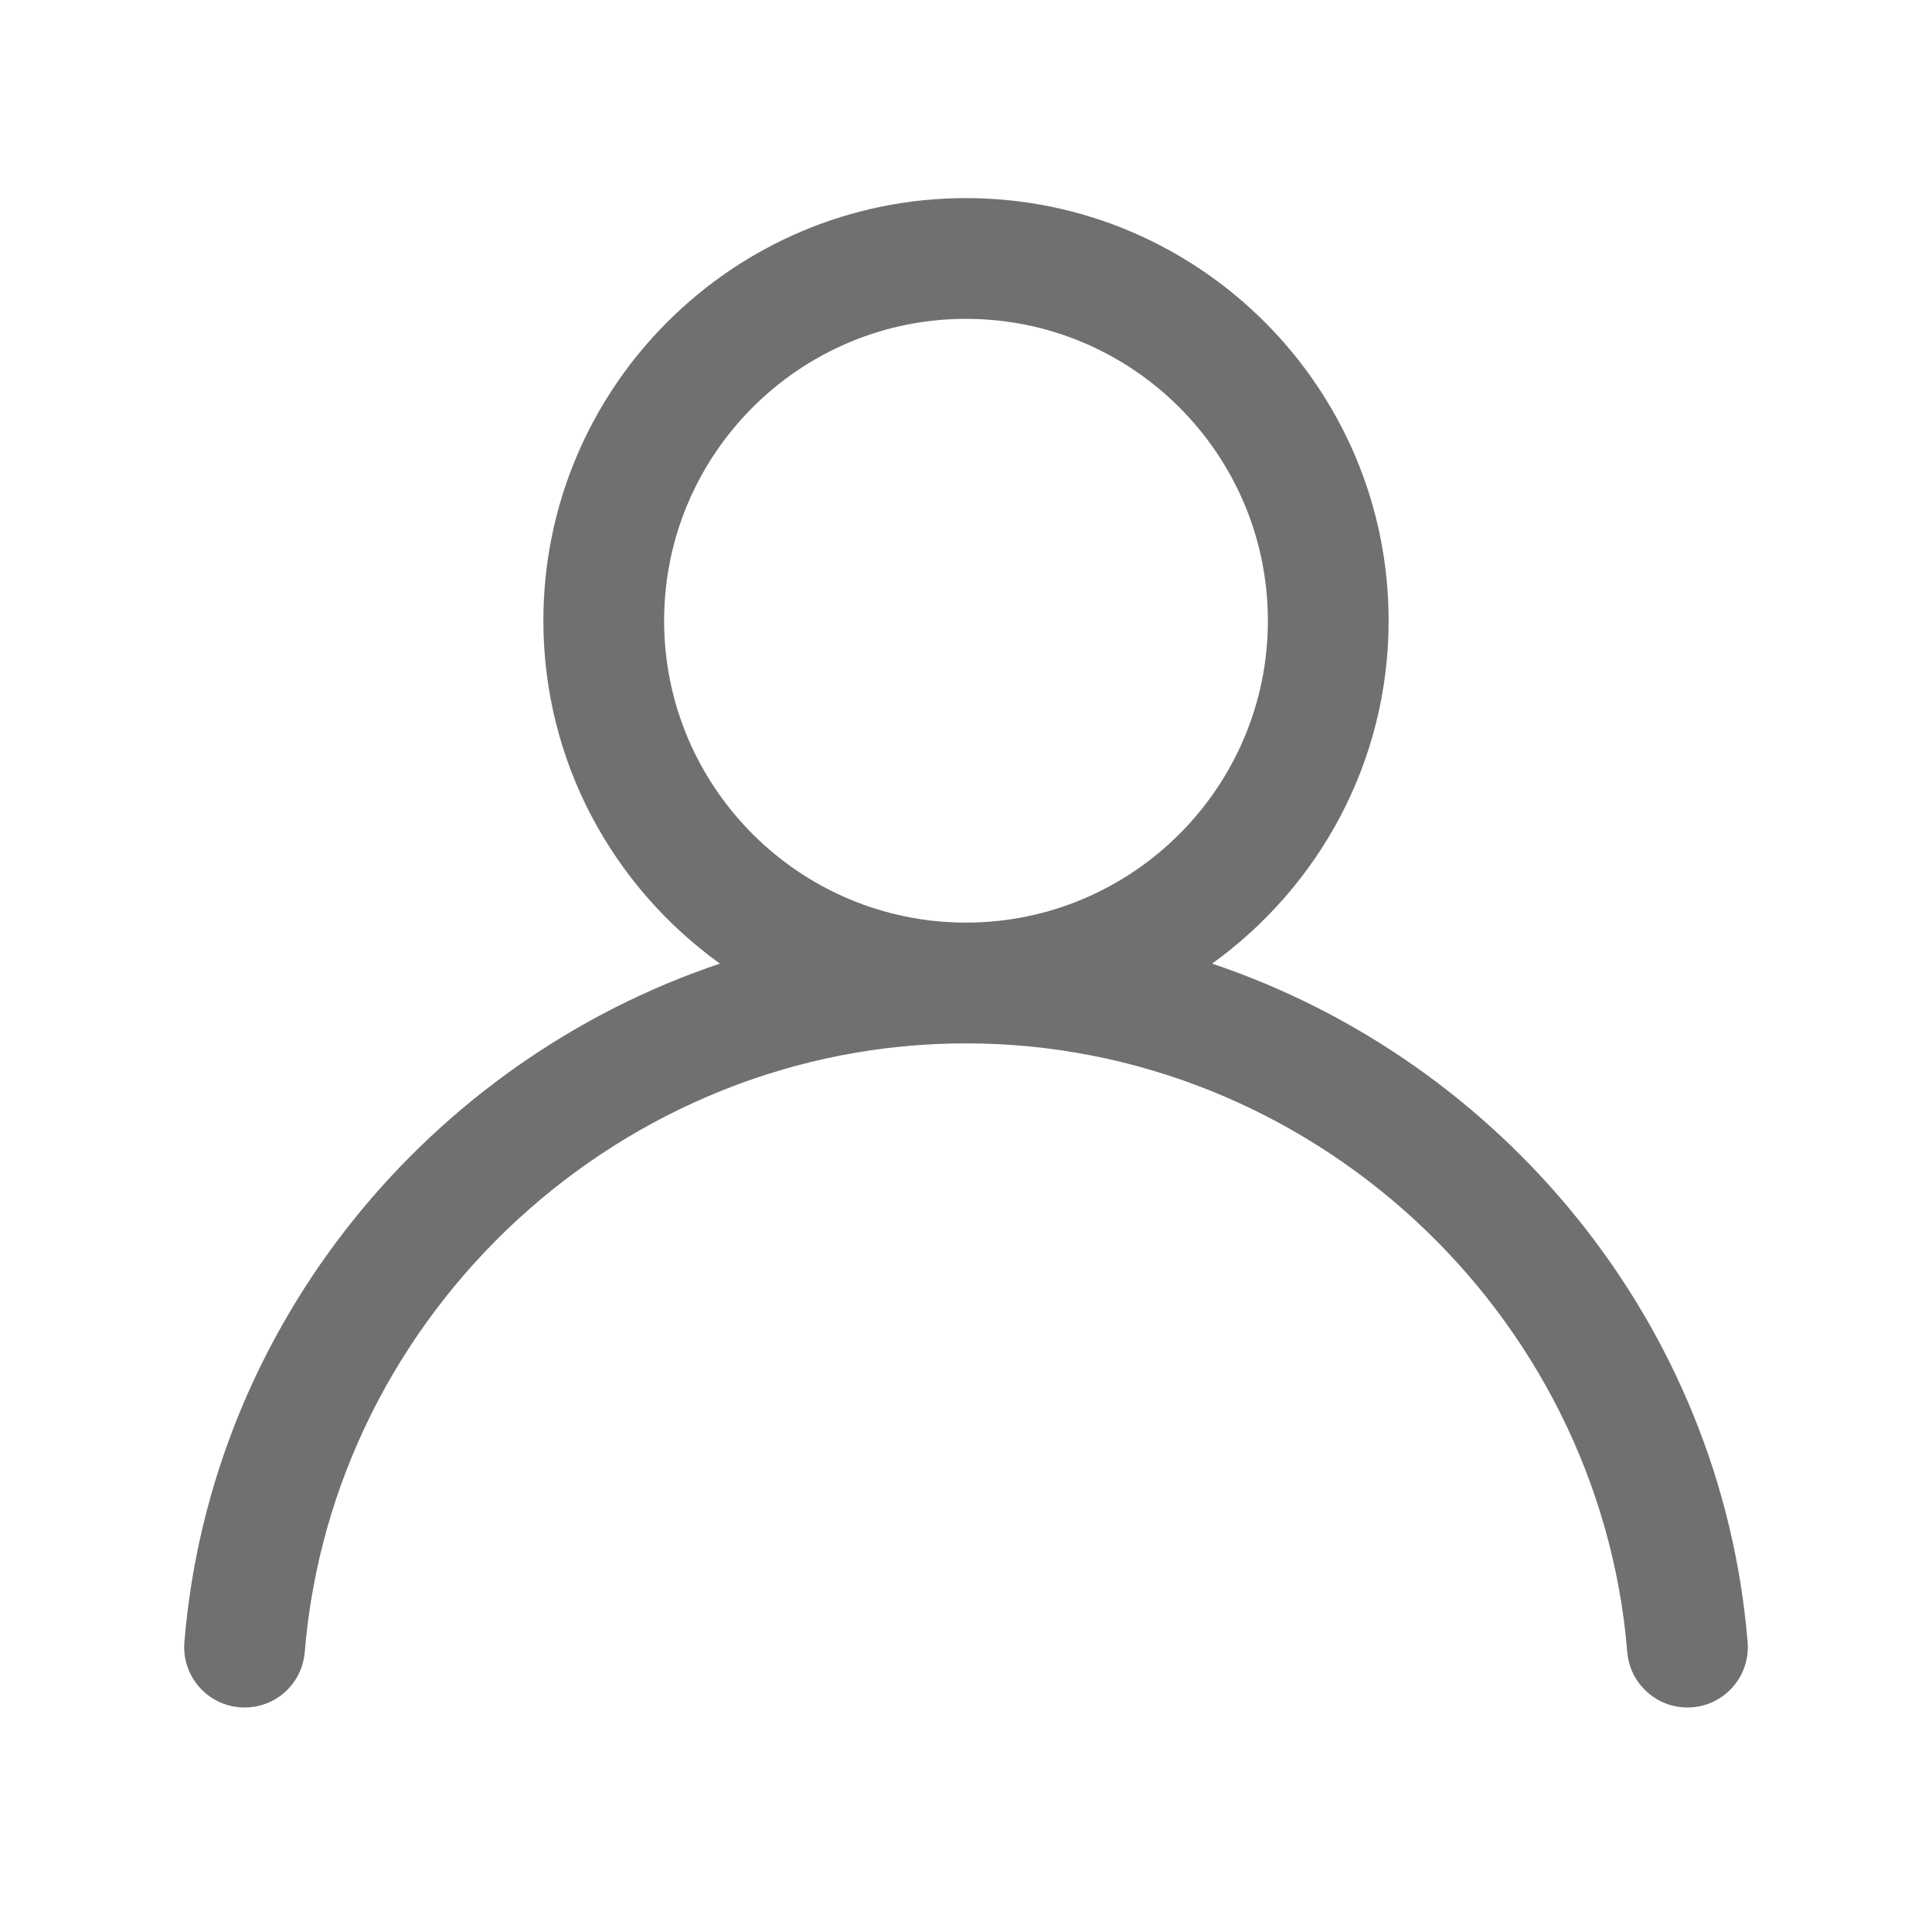 <?xml version="1.0" standalone="no"?><!DOCTYPE svg PUBLIC "-//W3C//DTD SVG 1.1//EN" "http://www.w3.org/Graphics/SVG/1.1/DTD/svg11.dtd"><svg class="icon" width="48px" height="48.00px" viewBox="0 0 1024 1024" version="1.1" xmlns="http://www.w3.org/2000/svg"><path fill="#707070" d="M642.43 510.74C698.98 470.04 736 403.83 736 329c0-123.52-100.48-224-224-224S288 205.48 288 329c0 74.84 37.02 141.04 93.57 181.74-153.66 51.62-269.89 191.02-283.84 359.62-1.45 17.61 11.64 33.08 29.25 34.53 17.83 1.44 33.08-11.64 34.53-29.25C176.48 694.72 330.42 553 512 553s335.53 141.72 350.5 322.64c1.38 16.72 15.38 29.36 31.86 29.36 0.88 0 1.77-0.03 2.67-0.11 17.61-1.45 30.7-16.92 29.25-34.53-13.94-168.6-130.17-308.01-283.85-359.62zM352 329c0-88.22 71.78-160 160-160s160 71.78 160 160-71.78 160-160 160-160-71.78-160-160z" /></svg>